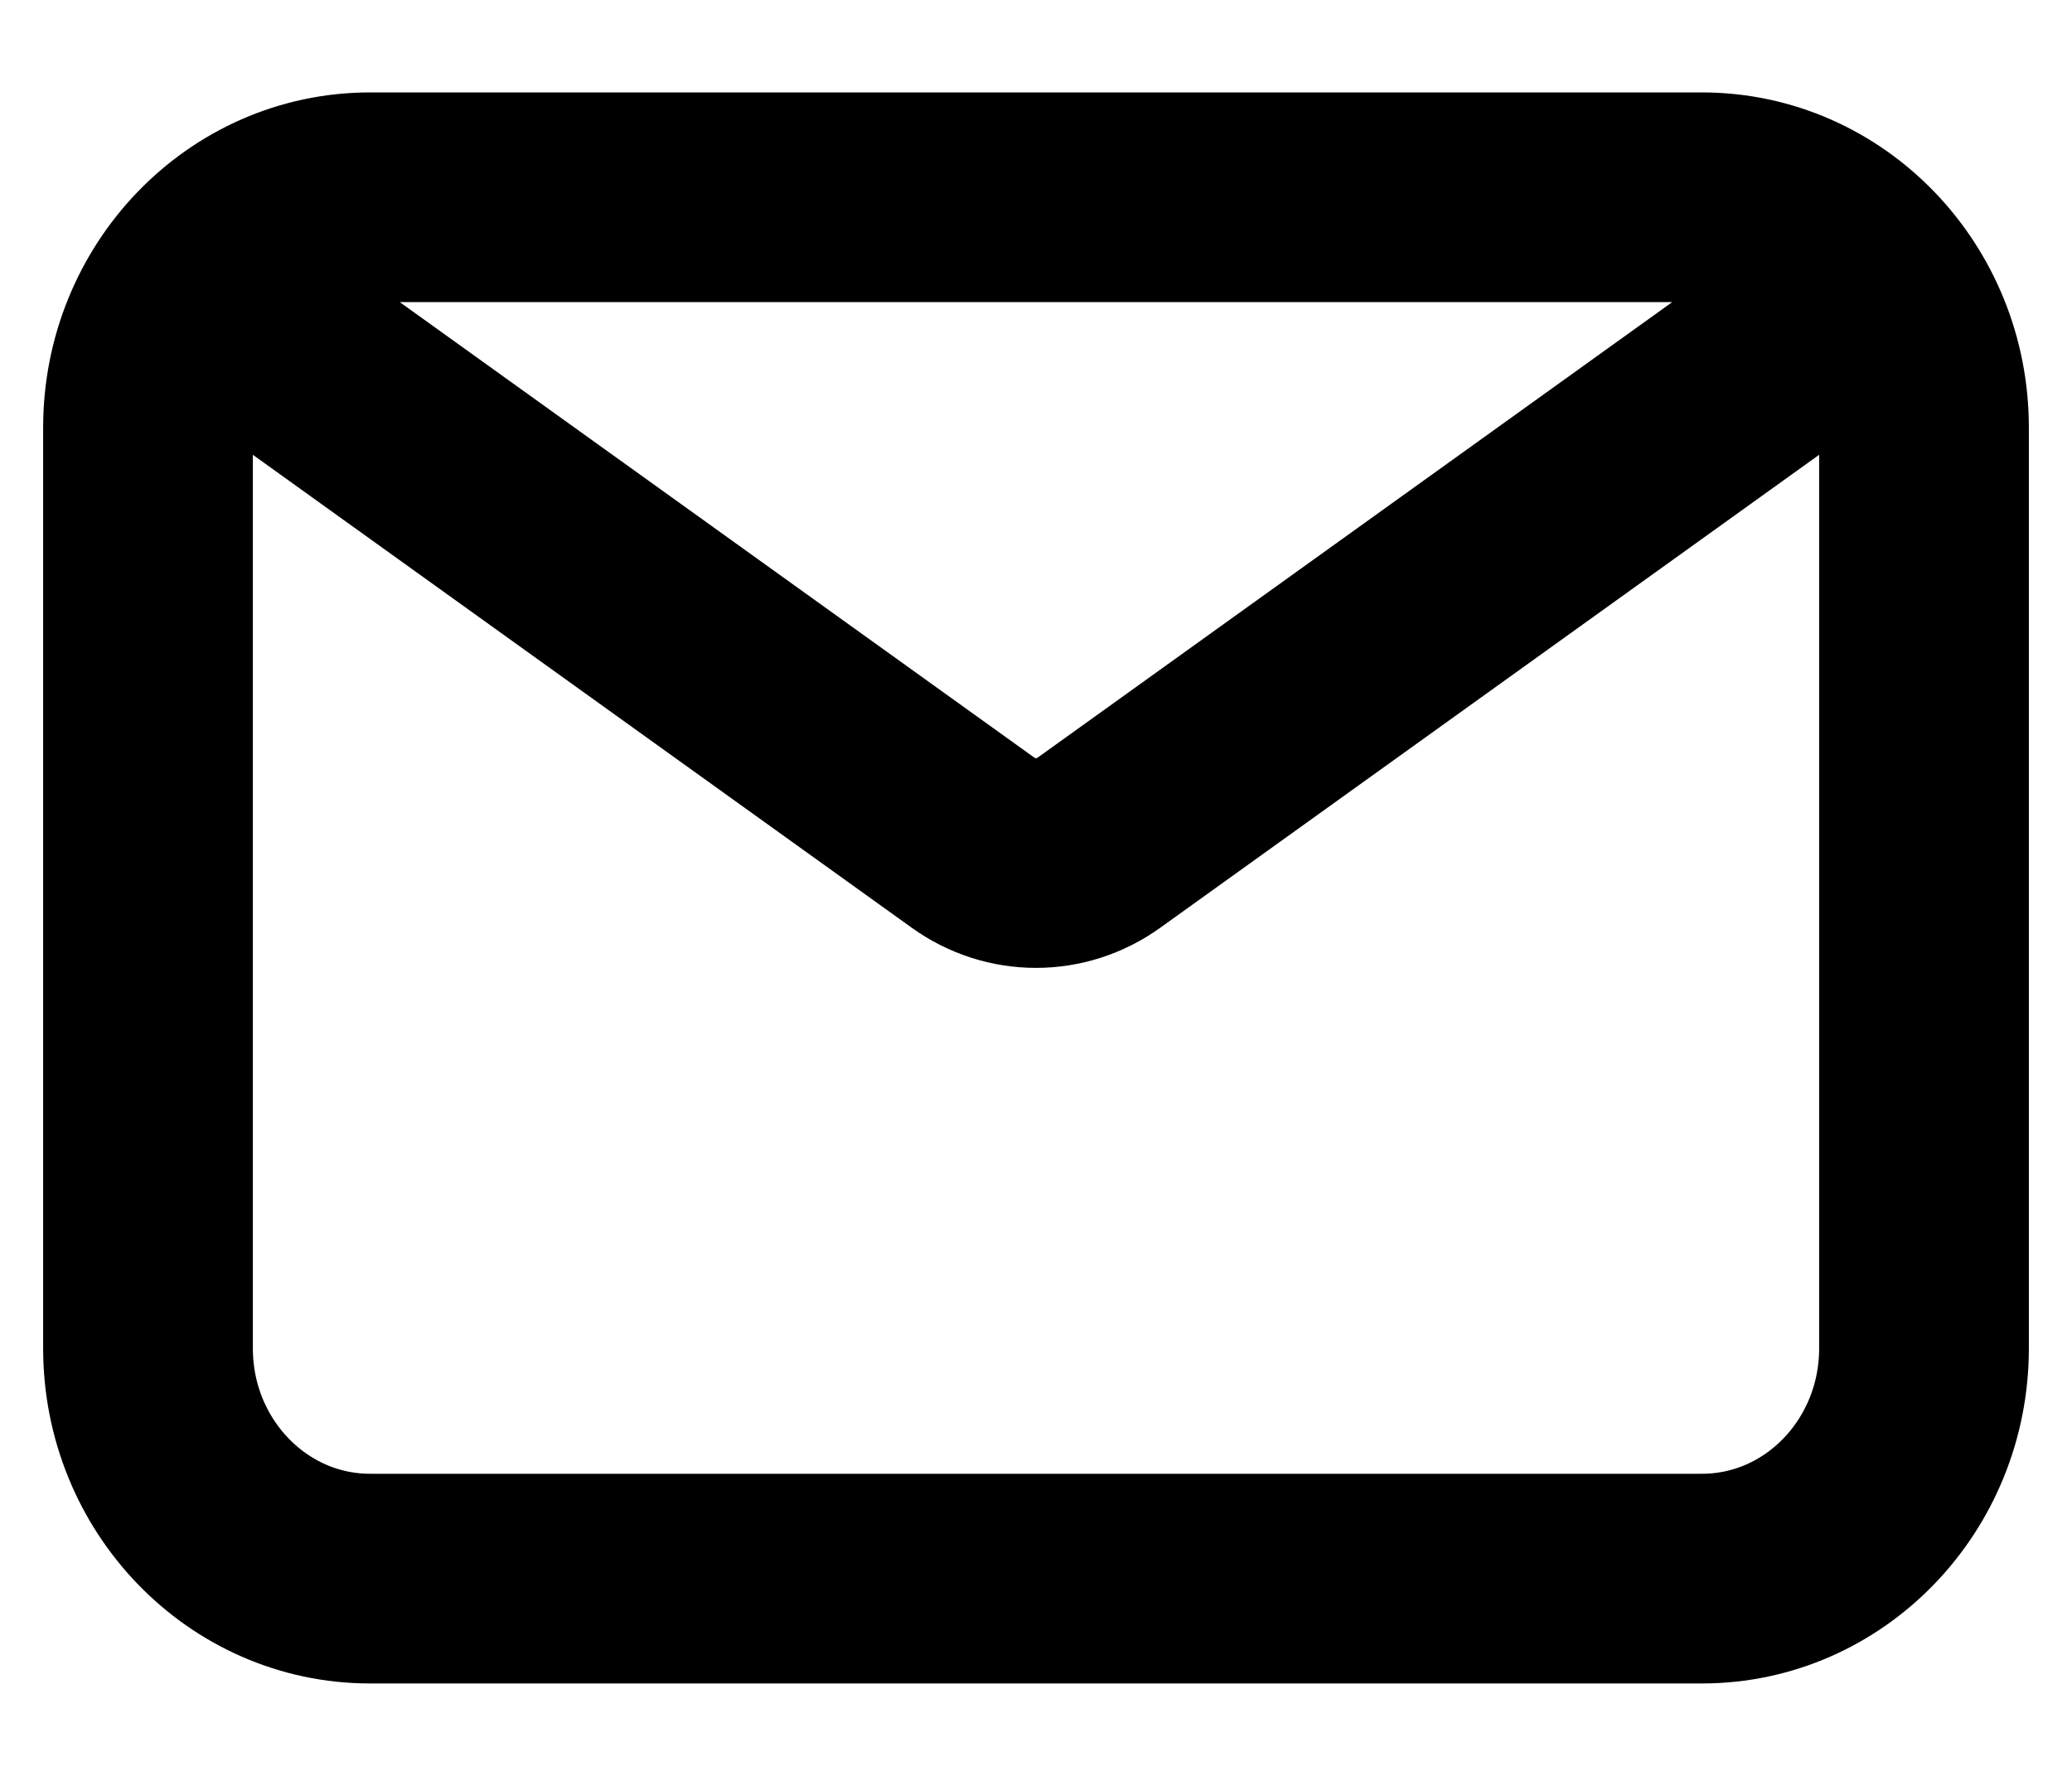 <svg width="14" height="12" viewBox="0 0 14 12" fill="none" xmlns="http://www.w3.org/2000/svg">
<path d="M2.125 2.5L6.573 5.693C6.83 5.878 7.17 5.878 7.427 5.693L11.875 2.5M2.5 10.667H11.5C12.328 10.667 13 9.97 13 9.111V2.889C13 2.03 12.328 1.333 11.5 1.333H2.5C1.672 1.333 1 2.03 1 2.889V9.111C1 9.97 1.672 10.667 2.5 10.667Z" stroke="black" stroke-width="1.417" stroke-linecap="round" stroke-linejoin="round"/>
</svg>
